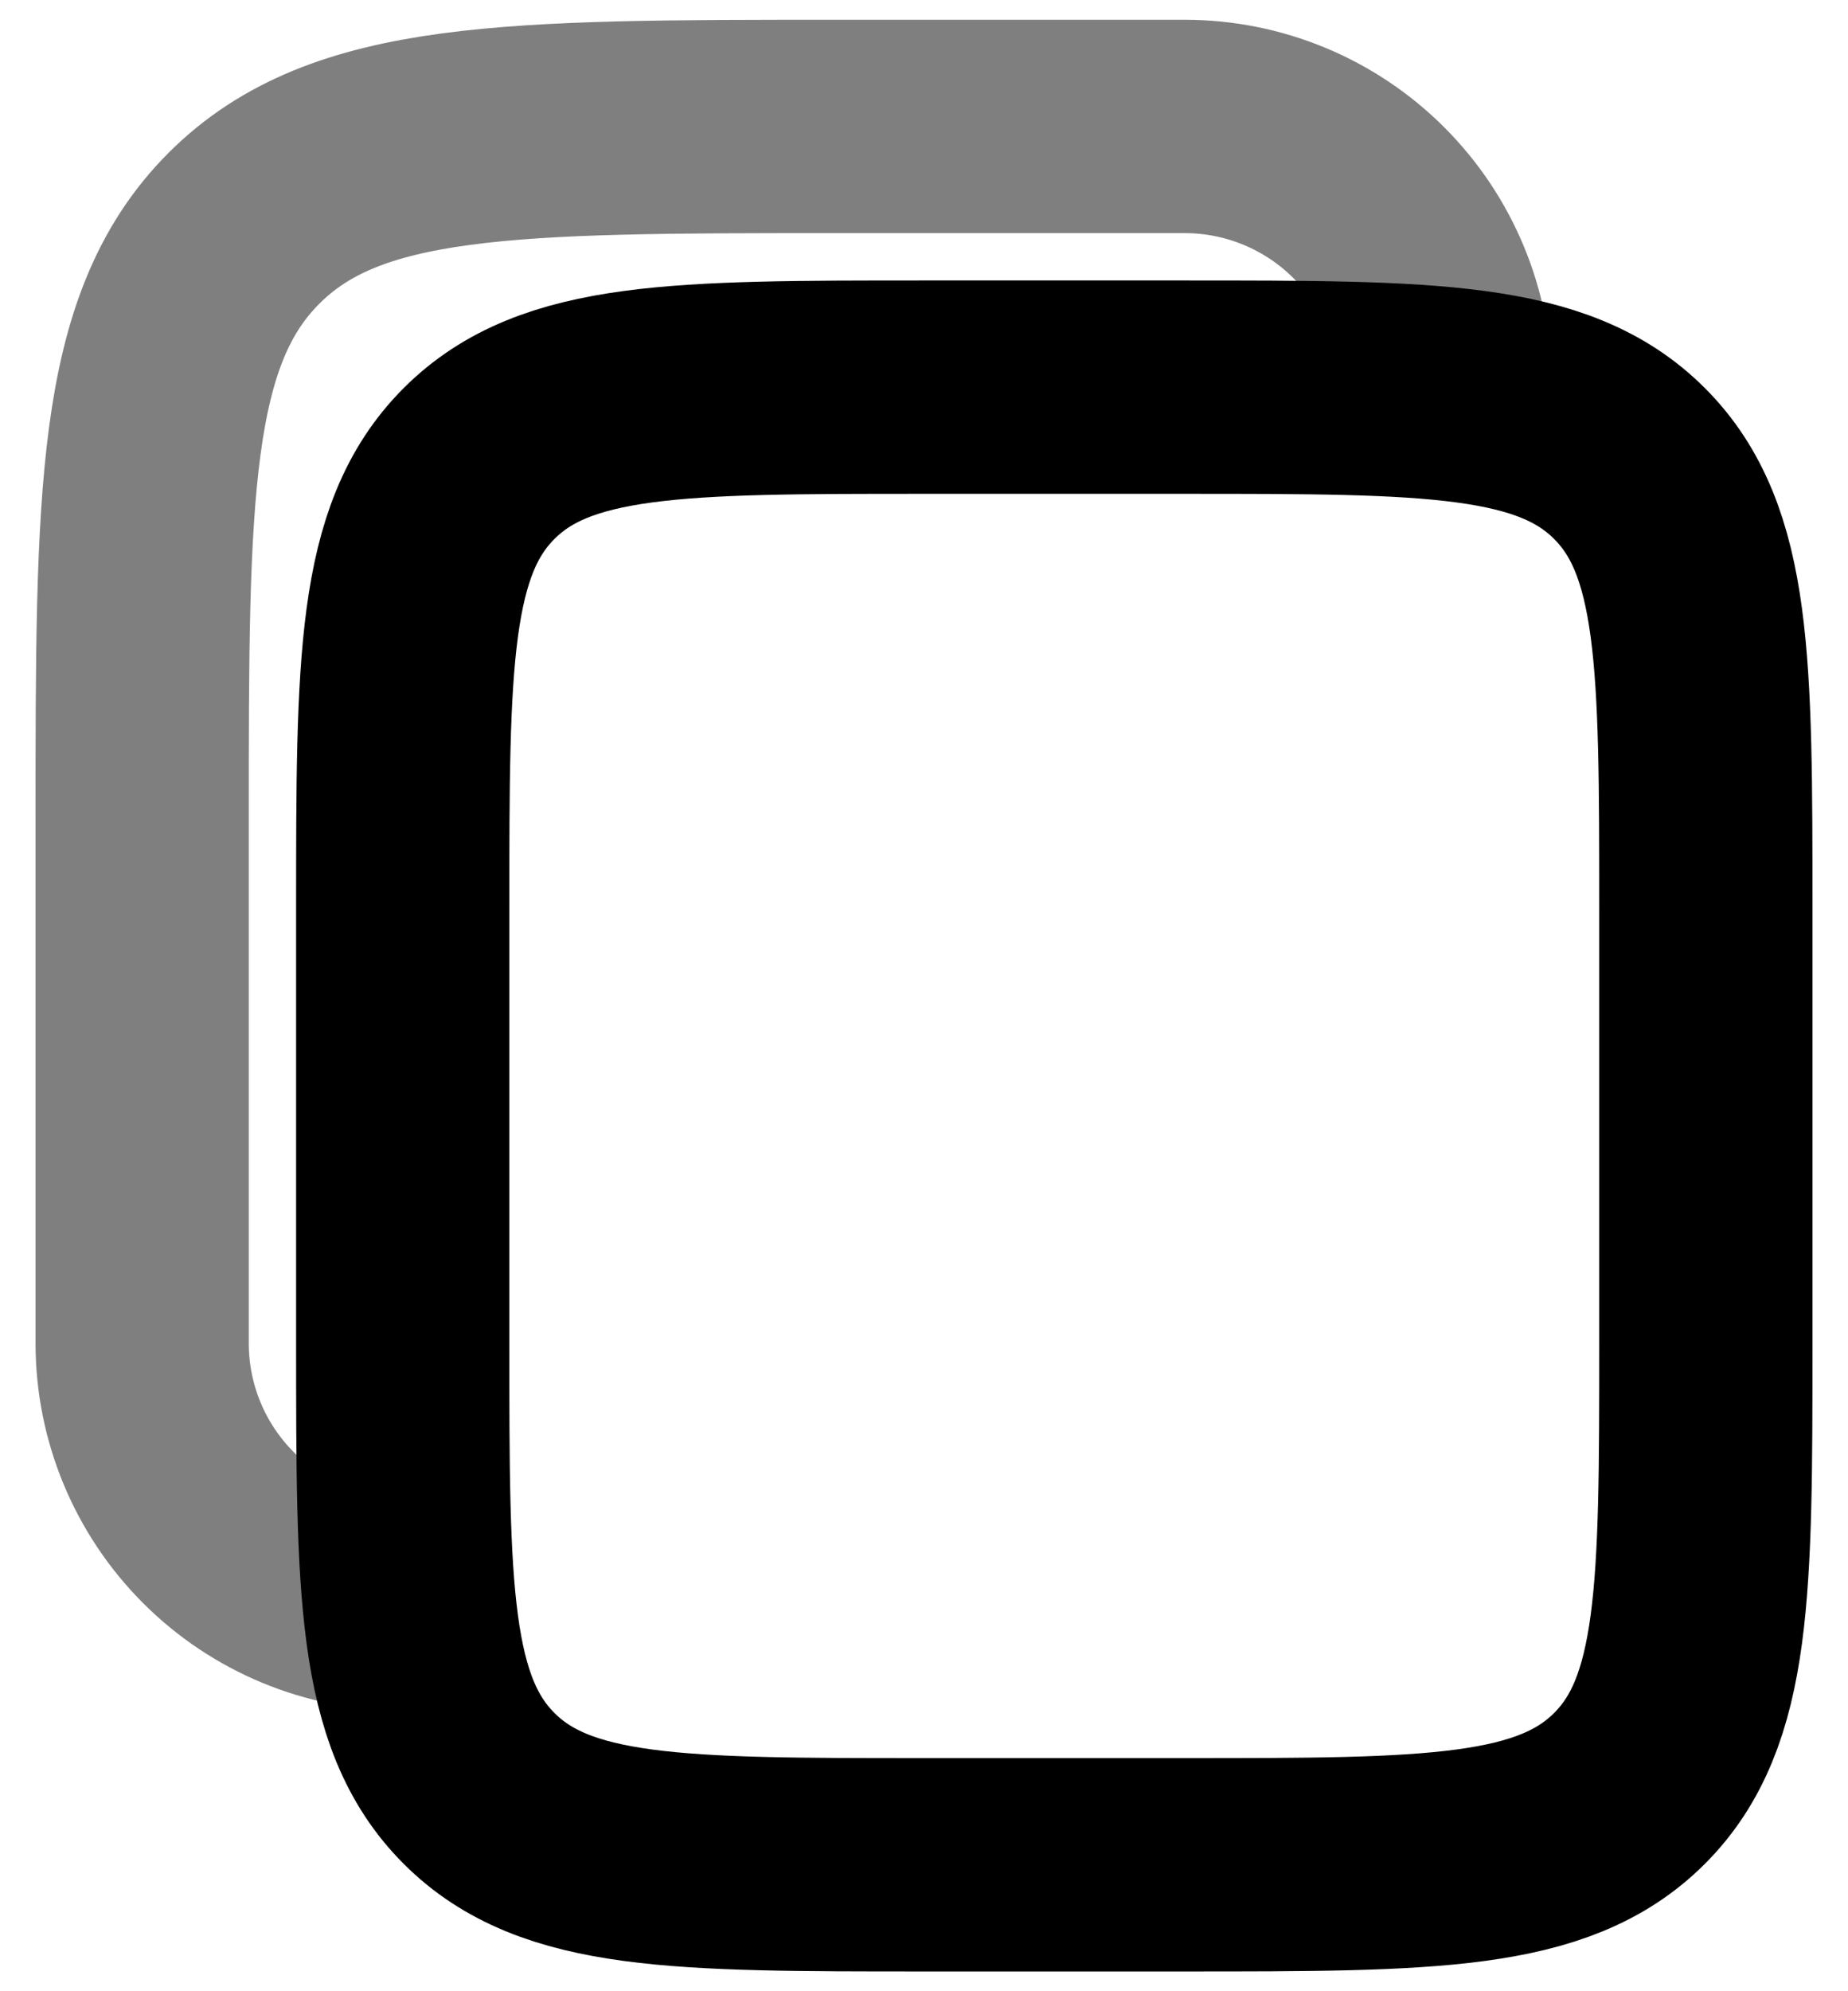 <svg width="13" height="14" viewBox="0 0 13 14" fill="none" xmlns="http://www.w3.org/2000/svg">
<path d="M2.833 6.389C2.833 4.661 2.833 3.796 3.37 3.259C3.907 2.722 4.772 2.722 6.5 2.722H8.333C10.062 2.722 10.926 2.722 11.463 3.259C12 3.796 12 4.661 12 6.389V9.444C12 11.173 12 12.037 11.463 12.574C10.926 13.111 10.062 13.111 8.333 13.111H6.5C4.772 13.111 3.907 13.111 3.37 12.574C2.833 12.037 2.833 11.173 2.833 9.444V6.389Z" stroke="black" stroke-width="1.5"/>
<path opacity="0.5" d="M2.833 11.278C2.347 11.278 1.881 11.085 1.537 10.741C1.193 10.397 1 9.931 1 9.444V5.778C1 3.473 1 2.321 1.716 1.605C2.432 0.889 3.584 0.889 5.889 0.889H8.333C8.82 0.889 9.286 1.082 9.63 1.426C9.974 1.77 10.167 2.236 10.167 2.722" stroke="black" stroke-width="1.5"/>
</svg>
